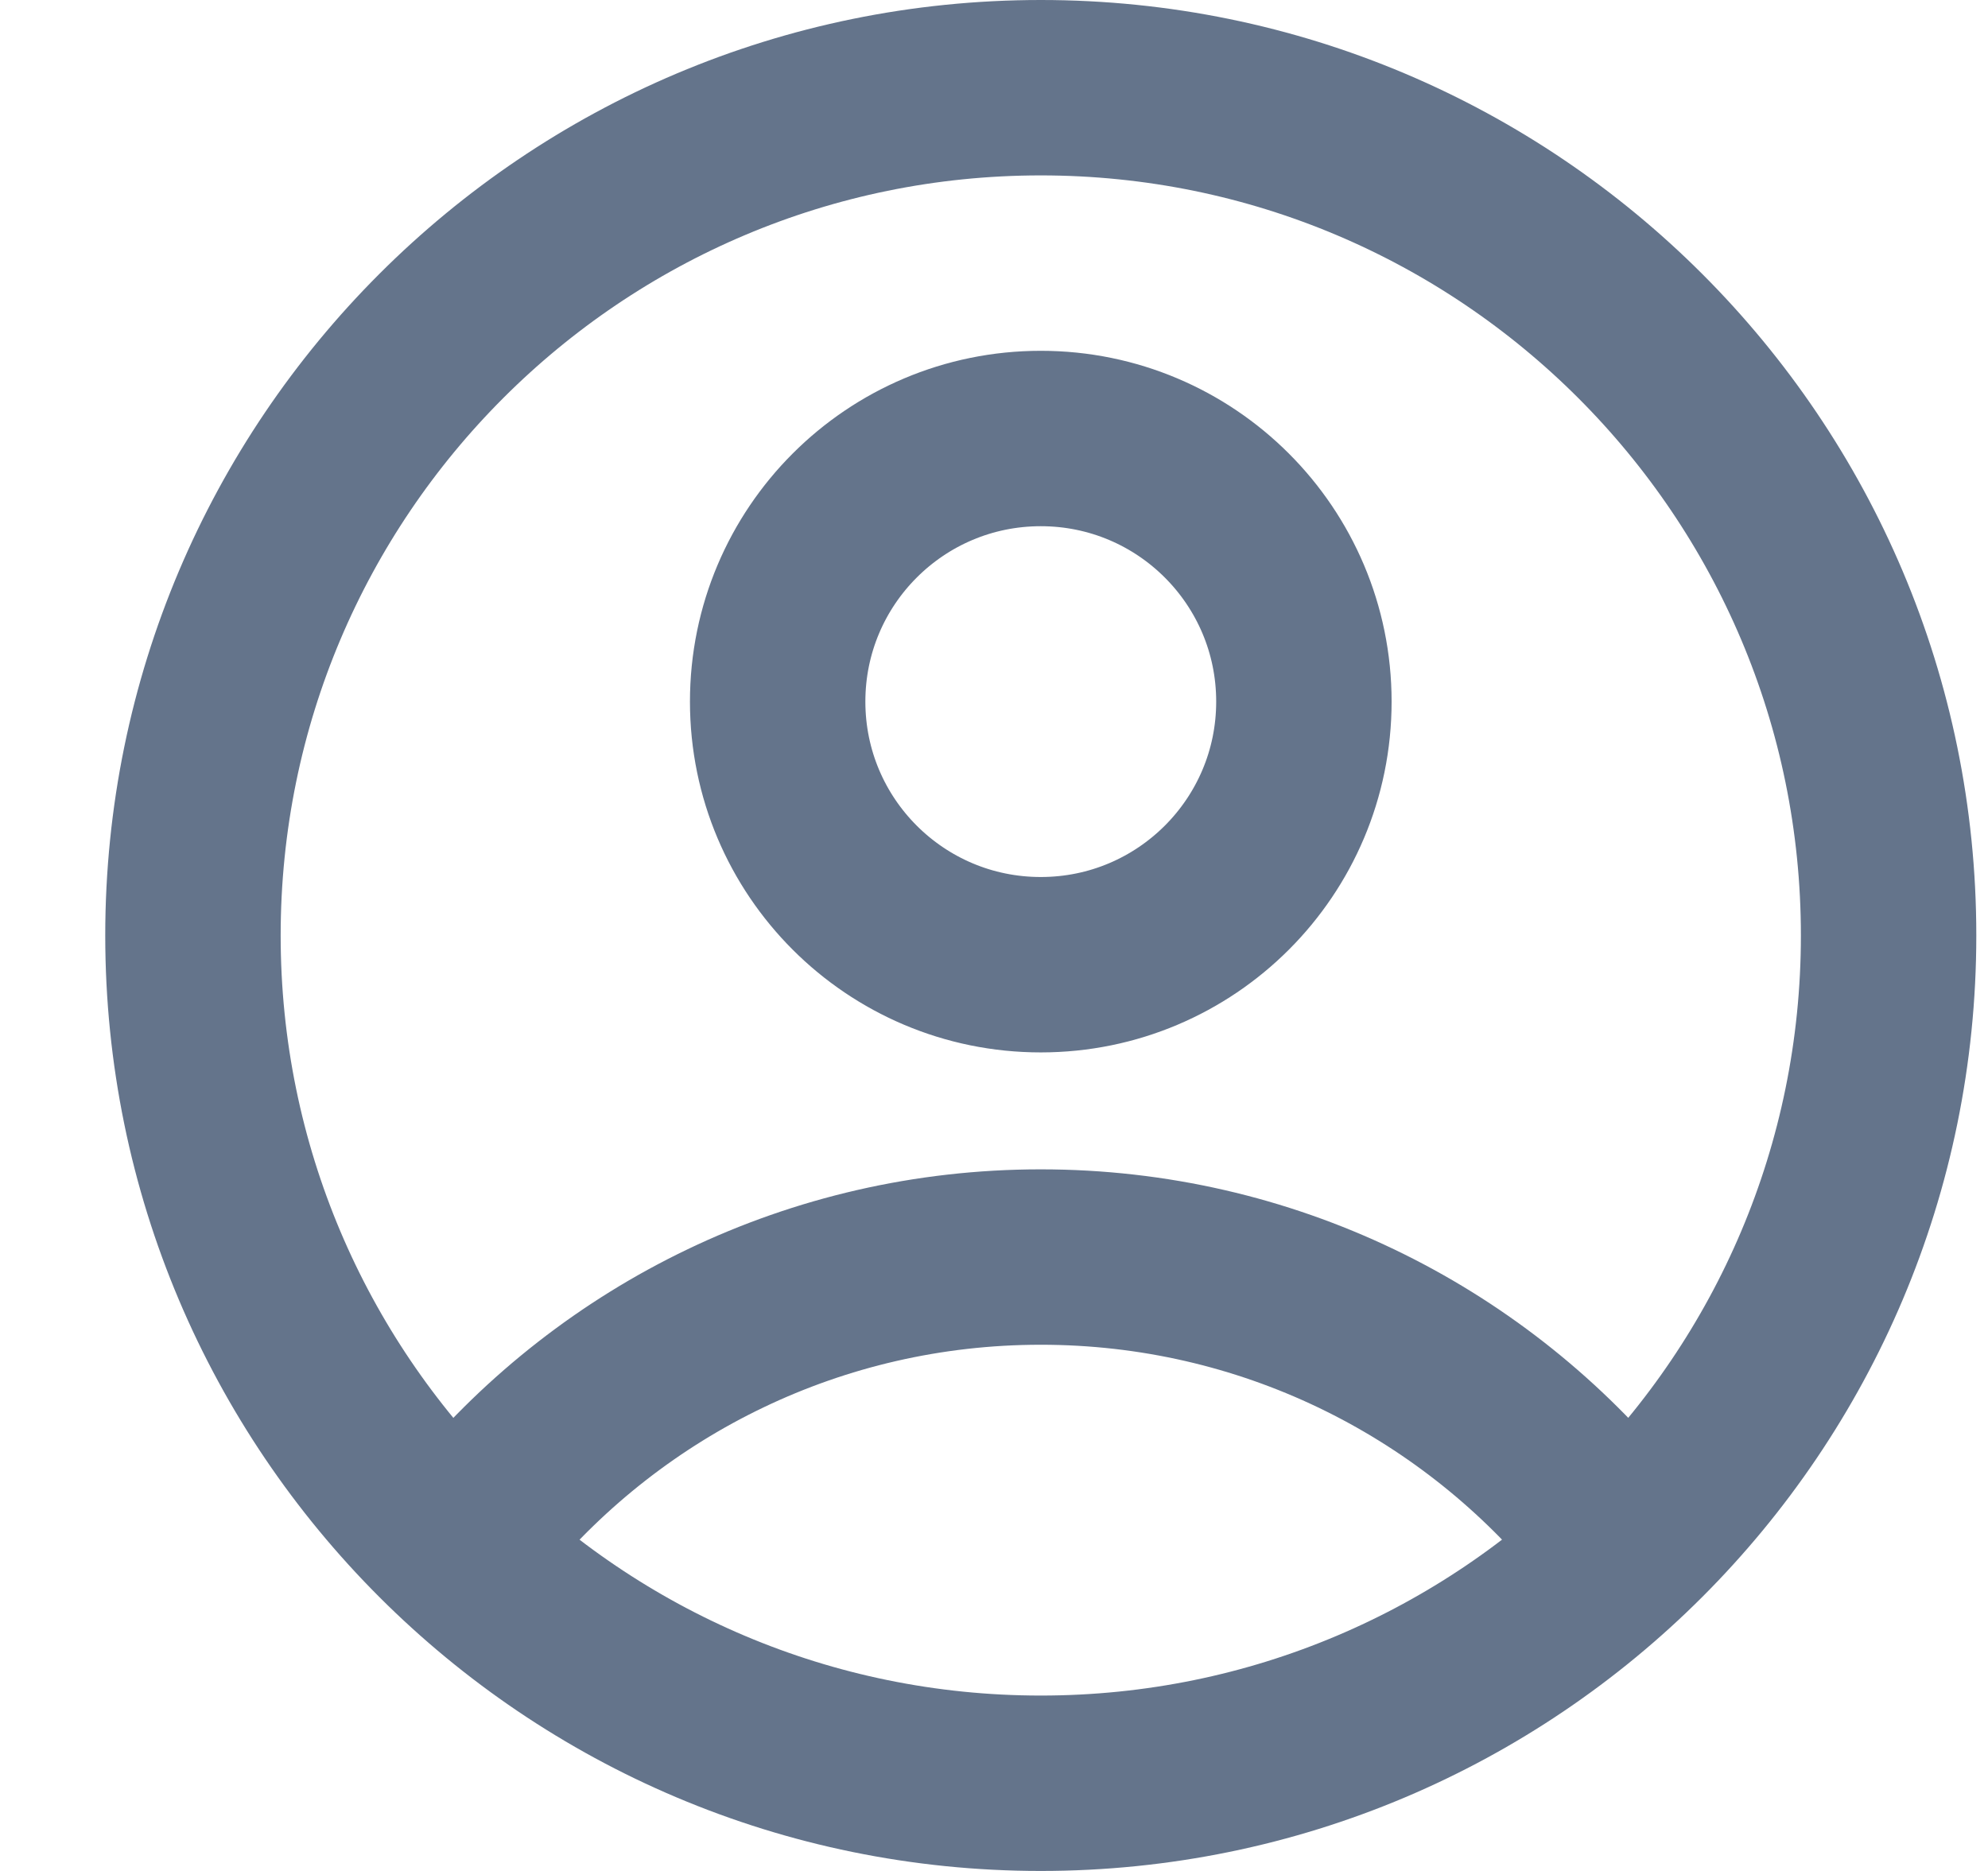 <svg width="17" height="16" viewBox="0 0 17 16" fill="none" xmlns="http://www.w3.org/2000/svg">
<path d="M4.098 13C5.244 11.625 6.97 10.75 8.9 10.75C10.83 10.75 12.556 11.625 13.703 13M16.15 8C16.15 12.004 12.904 15.25 8.9 15.25C4.896 15.25 1.65 12.004 1.65 8C1.65 3.996 4.896 0.75 8.9 0.75C12.904 0.75 16.15 3.996 16.15 8ZM11.15 6C11.15 7.243 10.143 8.25 8.9 8.25C7.657 8.25 6.65 7.243 6.65 6C6.65 4.757 7.657 3.75 8.9 3.75C10.143 3.75 11.15 4.757 11.15 6Z" stroke="#64748B" stroke-width="1.5" stroke-linecap="round" stroke-linejoin="round"/>
</svg>

